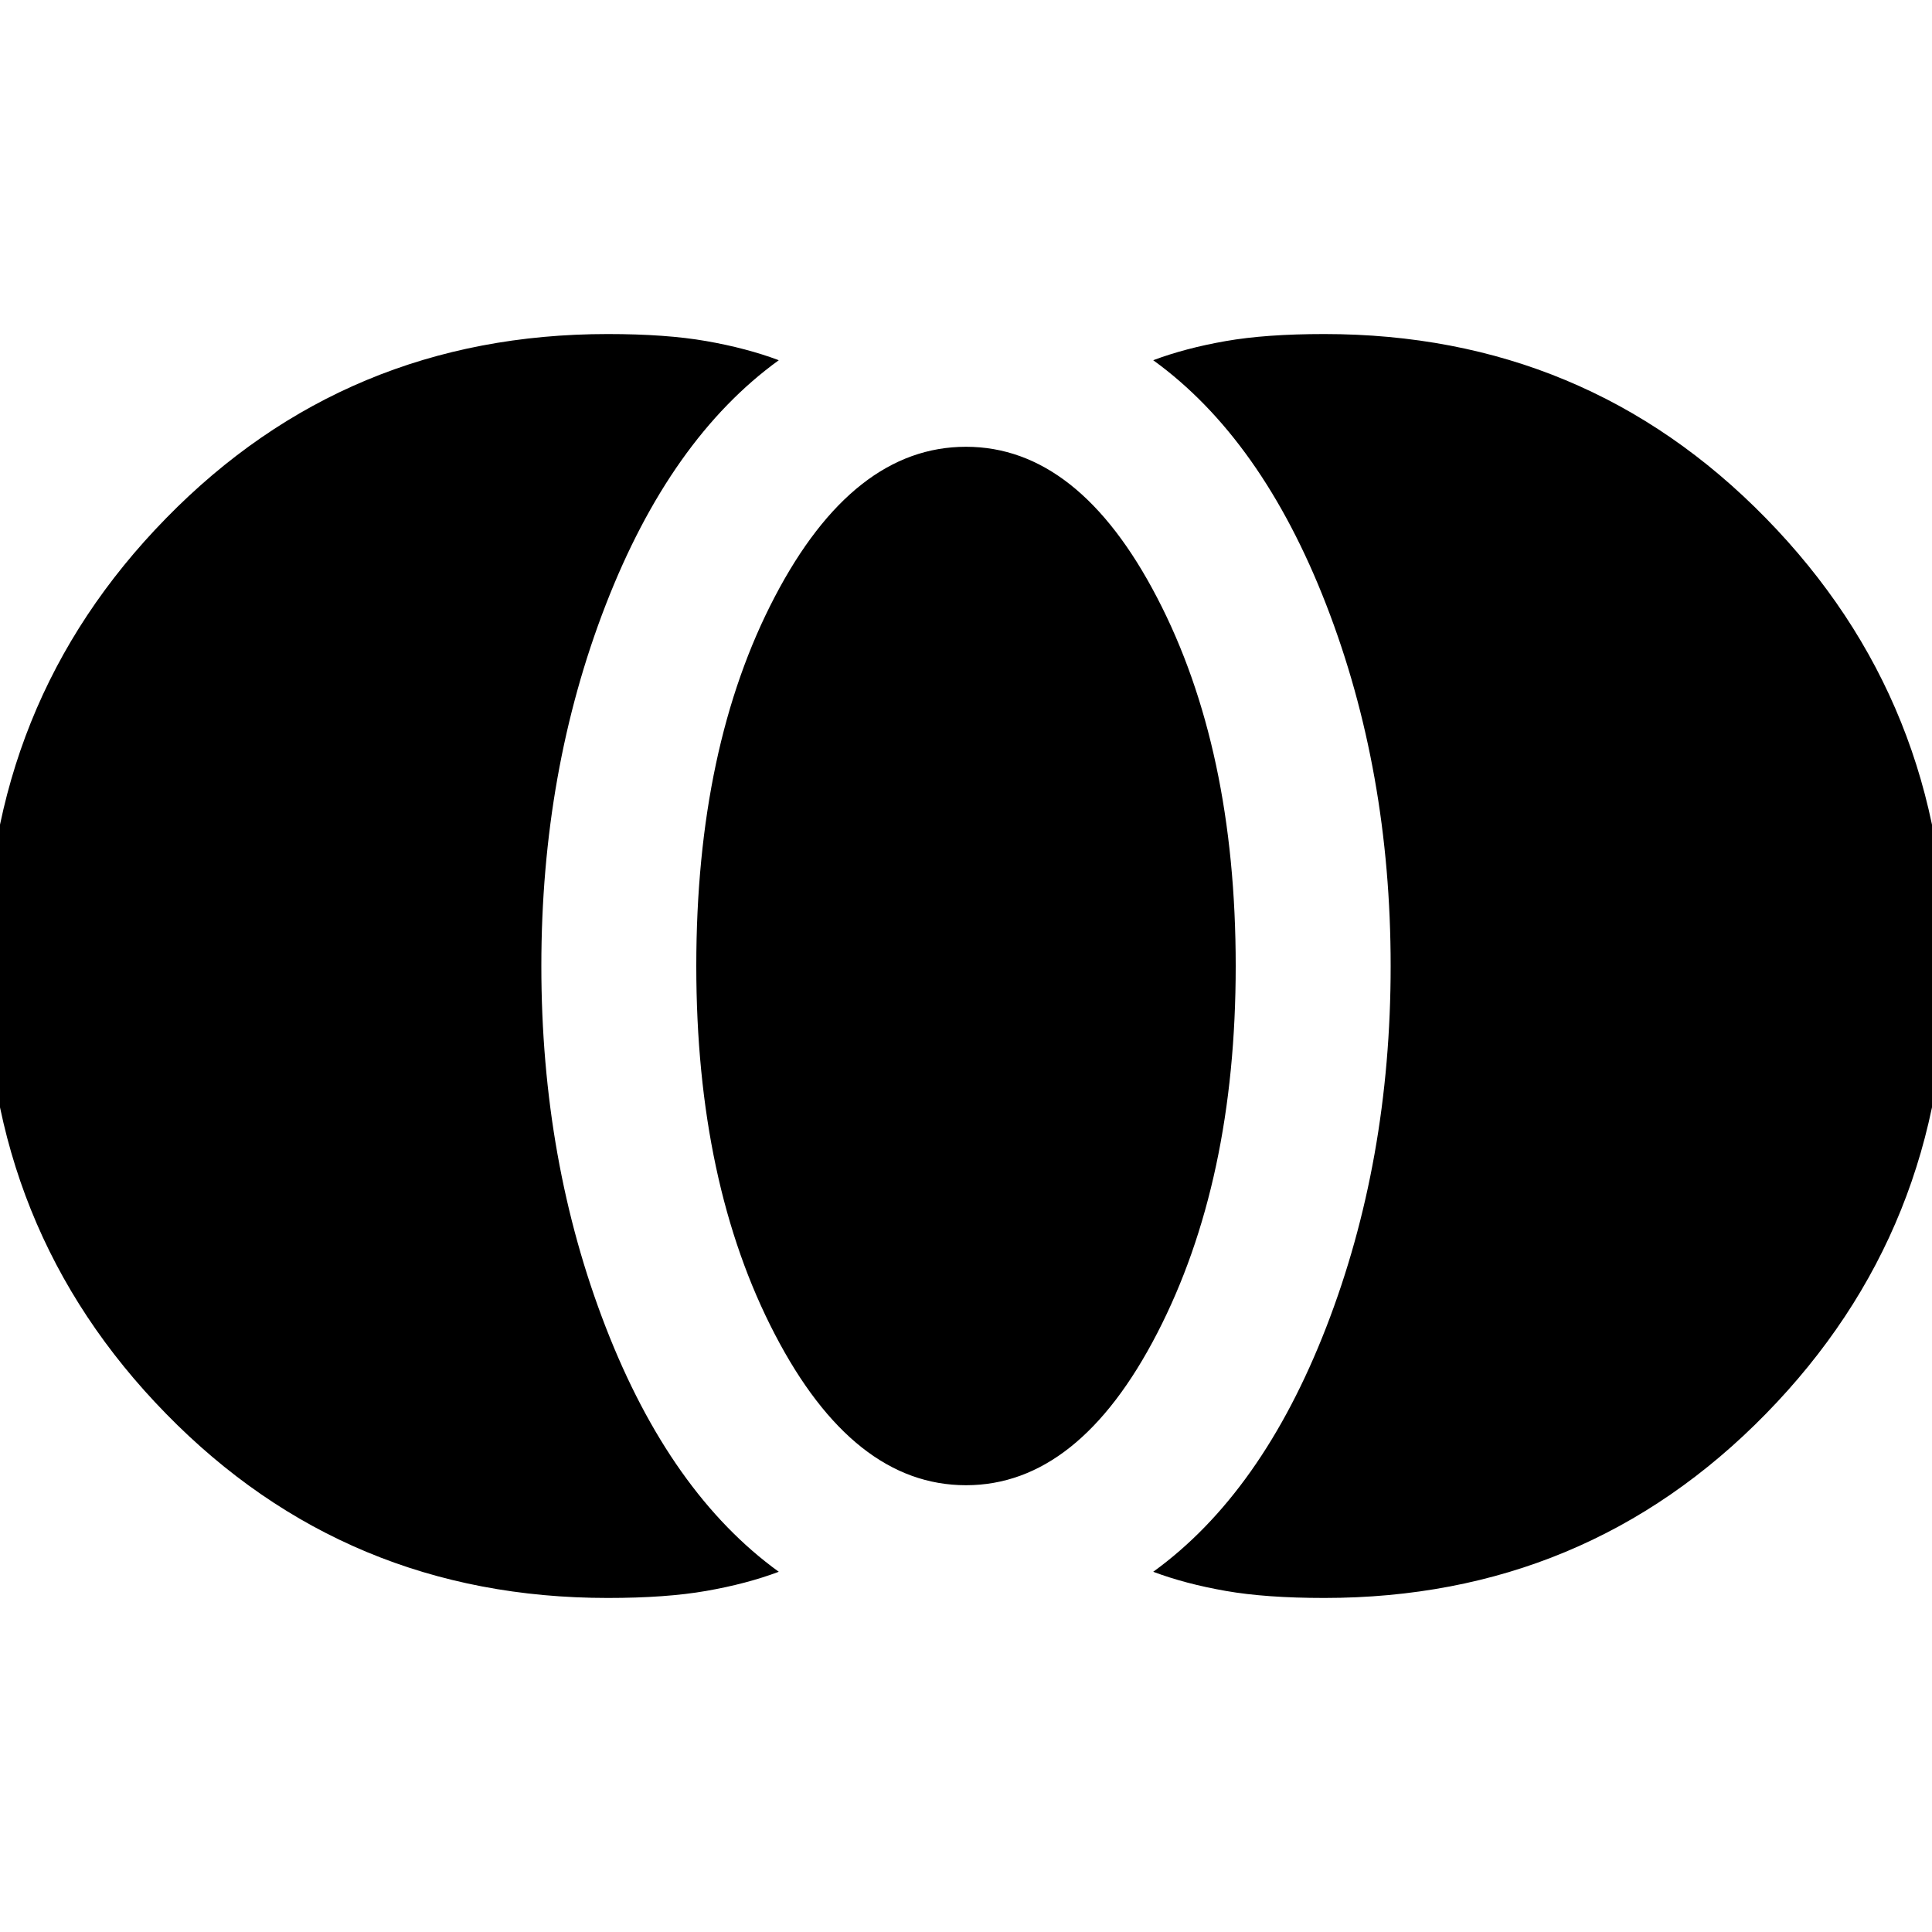 <svg xmlns="http://www.w3.org/2000/svg" height="20" width="20"><path d="M13.708 16.542q-.604 0-1.02-.073-.417-.073-.75-.198 1.124-.813 1.791-2.531.667-1.719.667-3.74t-.667-3.74q-.667-1.718-1.791-2.531.333-.125.75-.198.416-.073 1.02-.073 2.709 0 4.573 1.907Q20.146 7.271 20.146 10t-1.865 4.635q-1.864 1.907-4.573 1.907ZM10 15.375q-1.167 0-1.979-1.563Q7.208 12.25 7.208 10q0-2.271.813-3.823Q8.833 4.625 10 4.625t1.979 1.563q.813 1.562.813 3.812 0 2.229-.813 3.802-.812 1.573-1.979 1.573Zm-3.708 1.167q-2.709 0-4.573-1.907Q-.146 12.729-.146 10t1.865-4.635q1.864-1.907 4.573-1.907.604 0 1.02.073.417.073.75.198-1.124.813-1.791 2.531-.667 1.719-.667 3.74t.667 3.74q.667 1.718 1.791 2.531-.333.125-.75.198-.416.073-1.02.073Z"/></svg>